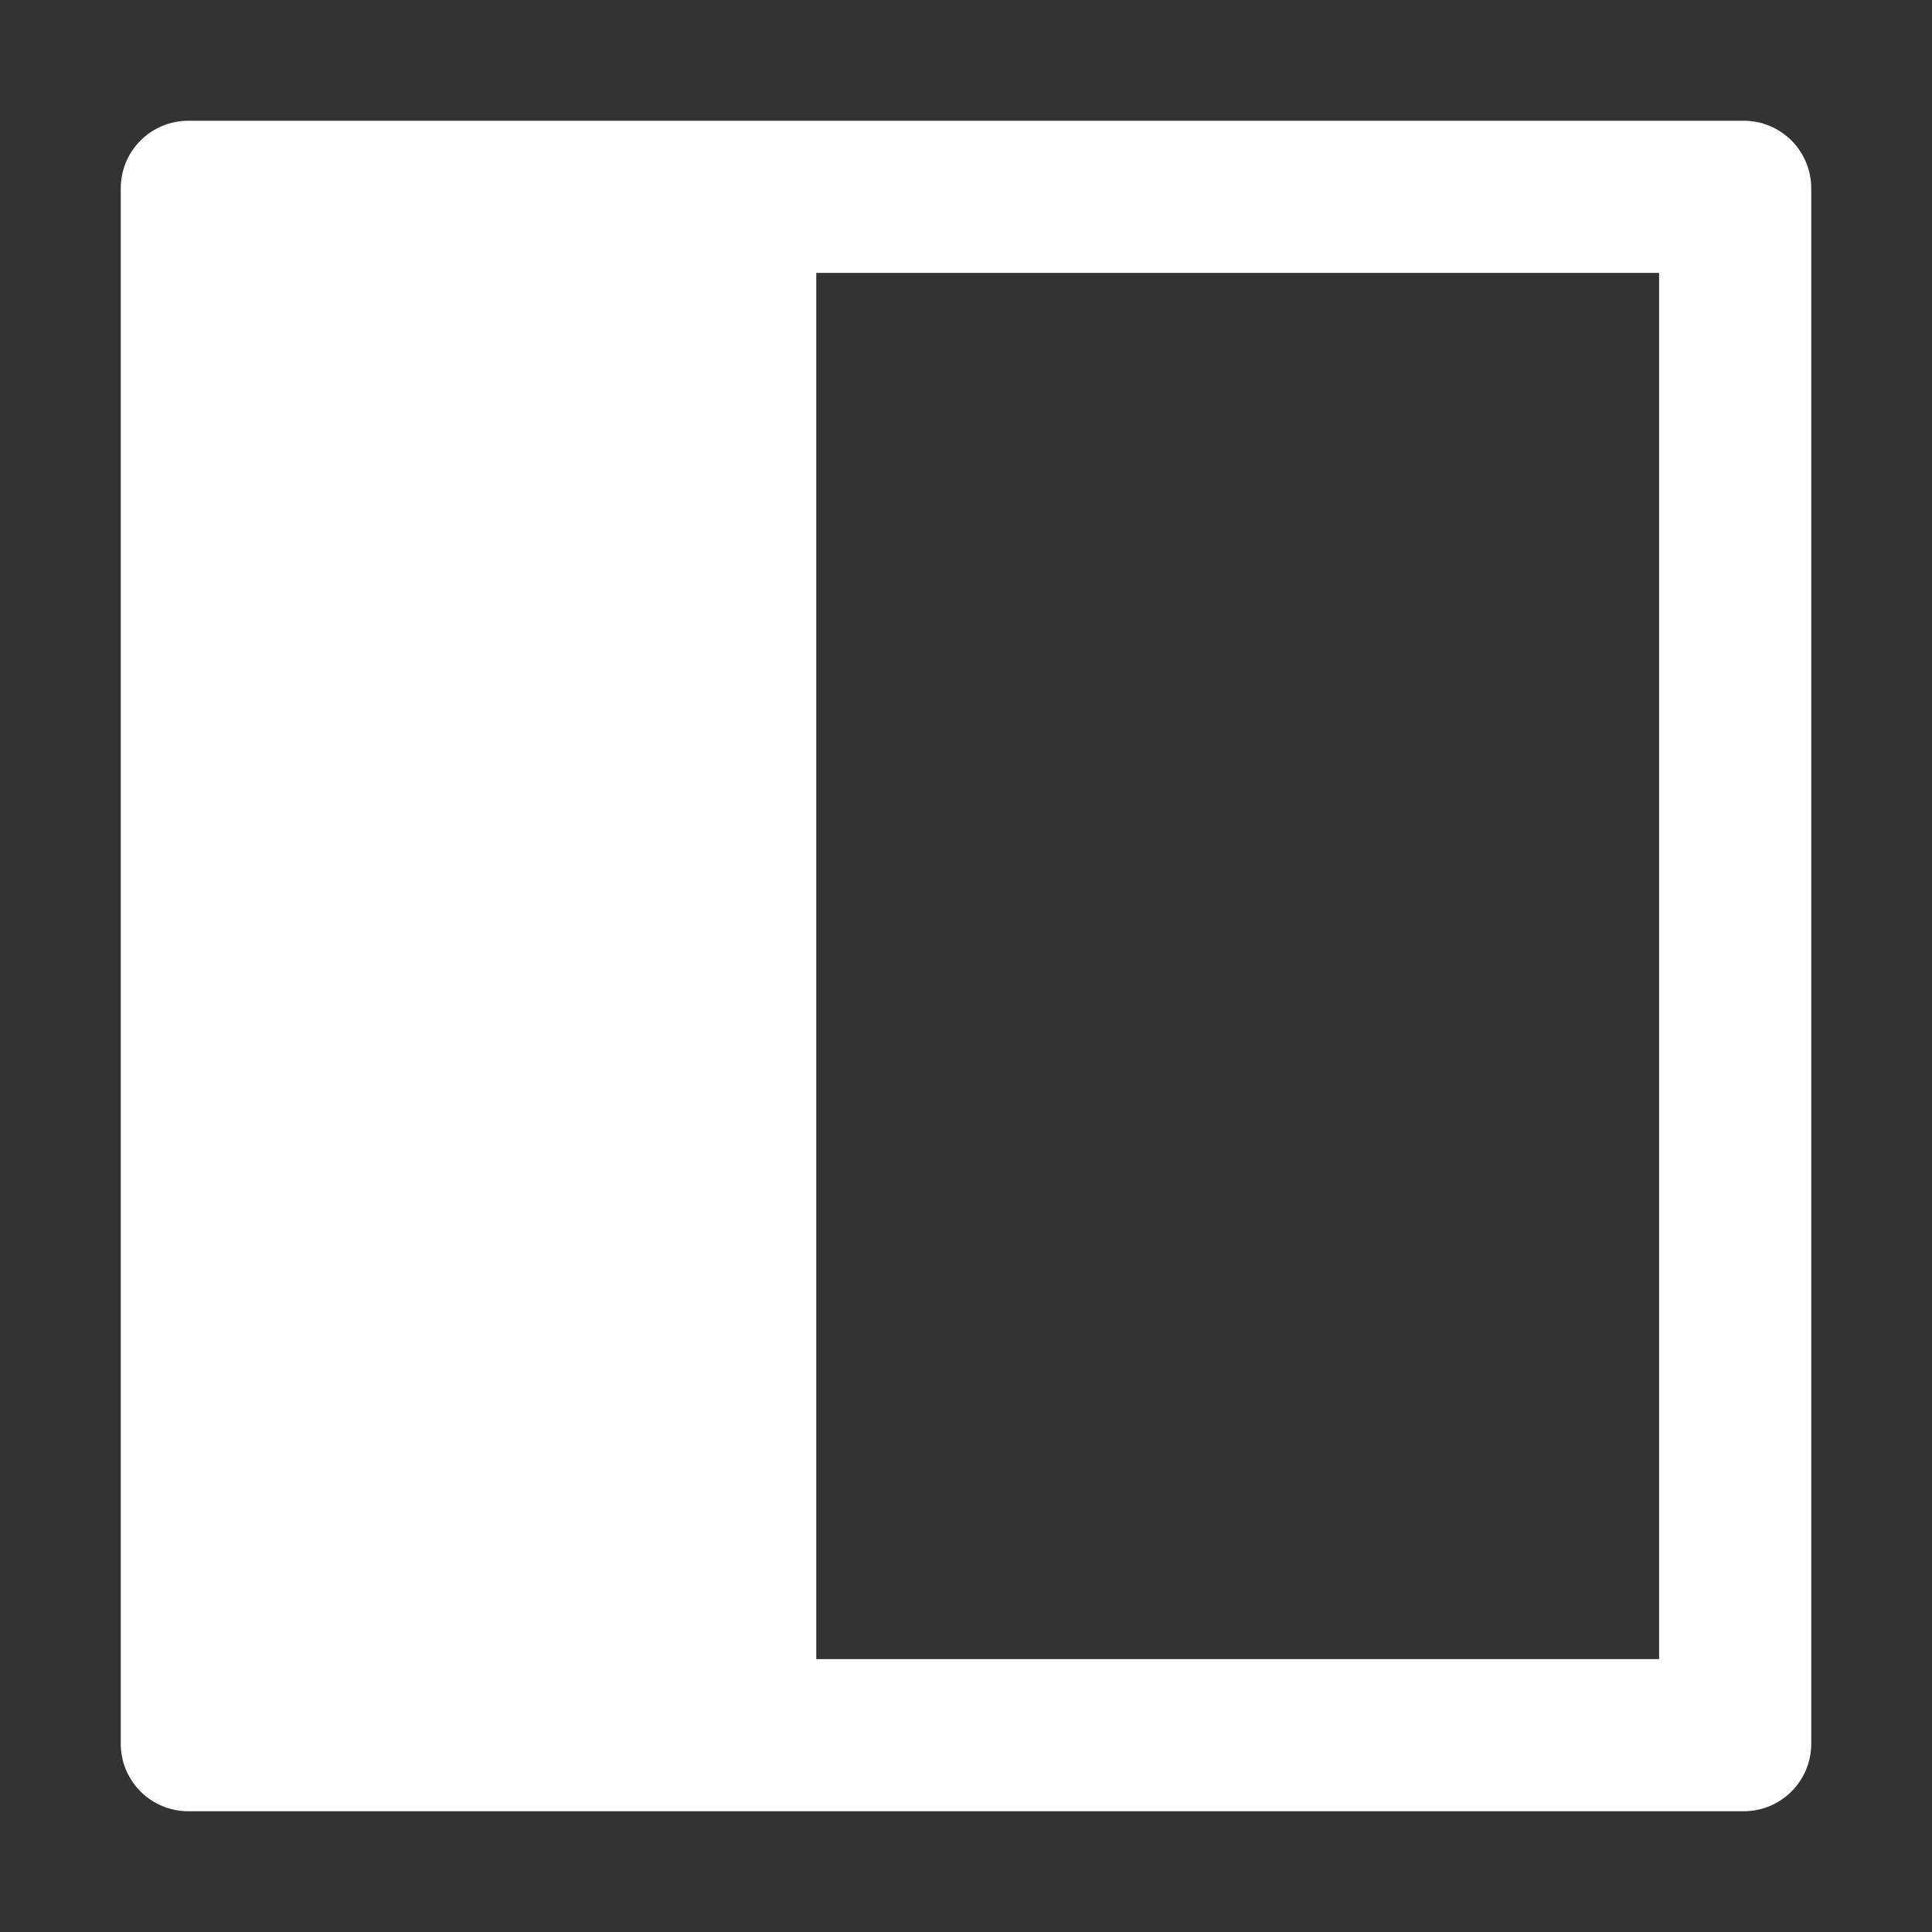 <?xml version="1.0" encoding="UTF-8"?>
<svg width="16px" height="16px" viewBox="0 0 16 16" version="1.1" xmlns="http://www.w3.org/2000/svg" xmlns:xlink="http://www.w3.org/1999/xlink">
    <rect x="0" y="0" width="16" height="16" fill="#333333" stroke="none"/>
    <title>layout-left-choose</title>
    <g id="页面-1" stroke="none" stroke-width="1" fill="none" fill-rule="evenodd">
        <g id="icon" transform="translate(-316, -420)" fill="#FFFFFF">
            <g id="layout-left-choose" transform="translate(316, 420)">
                <rect id="矩形" opacity="0" x="0" y="0" width="16" height="16"></rect>
                <path d="M14.44,1 L1.56,1 C1.25,1 1,1.25 1,1.56 L1,14.44 C1,14.75 1.25,15 1.56,15 L14.44,15 C14.75,15 15,14.75 15,14.44 L15,1.56 C15,1.25 14.75,1 14.44,1 Z M13.74,13.74 L6.76,13.74 L6.76,2.26 L13.74,2.26 L13.74,13.74 Z" id="形状" fill-rule="nonzero"></path>
            </g>
        </g>
    </g>
</svg>